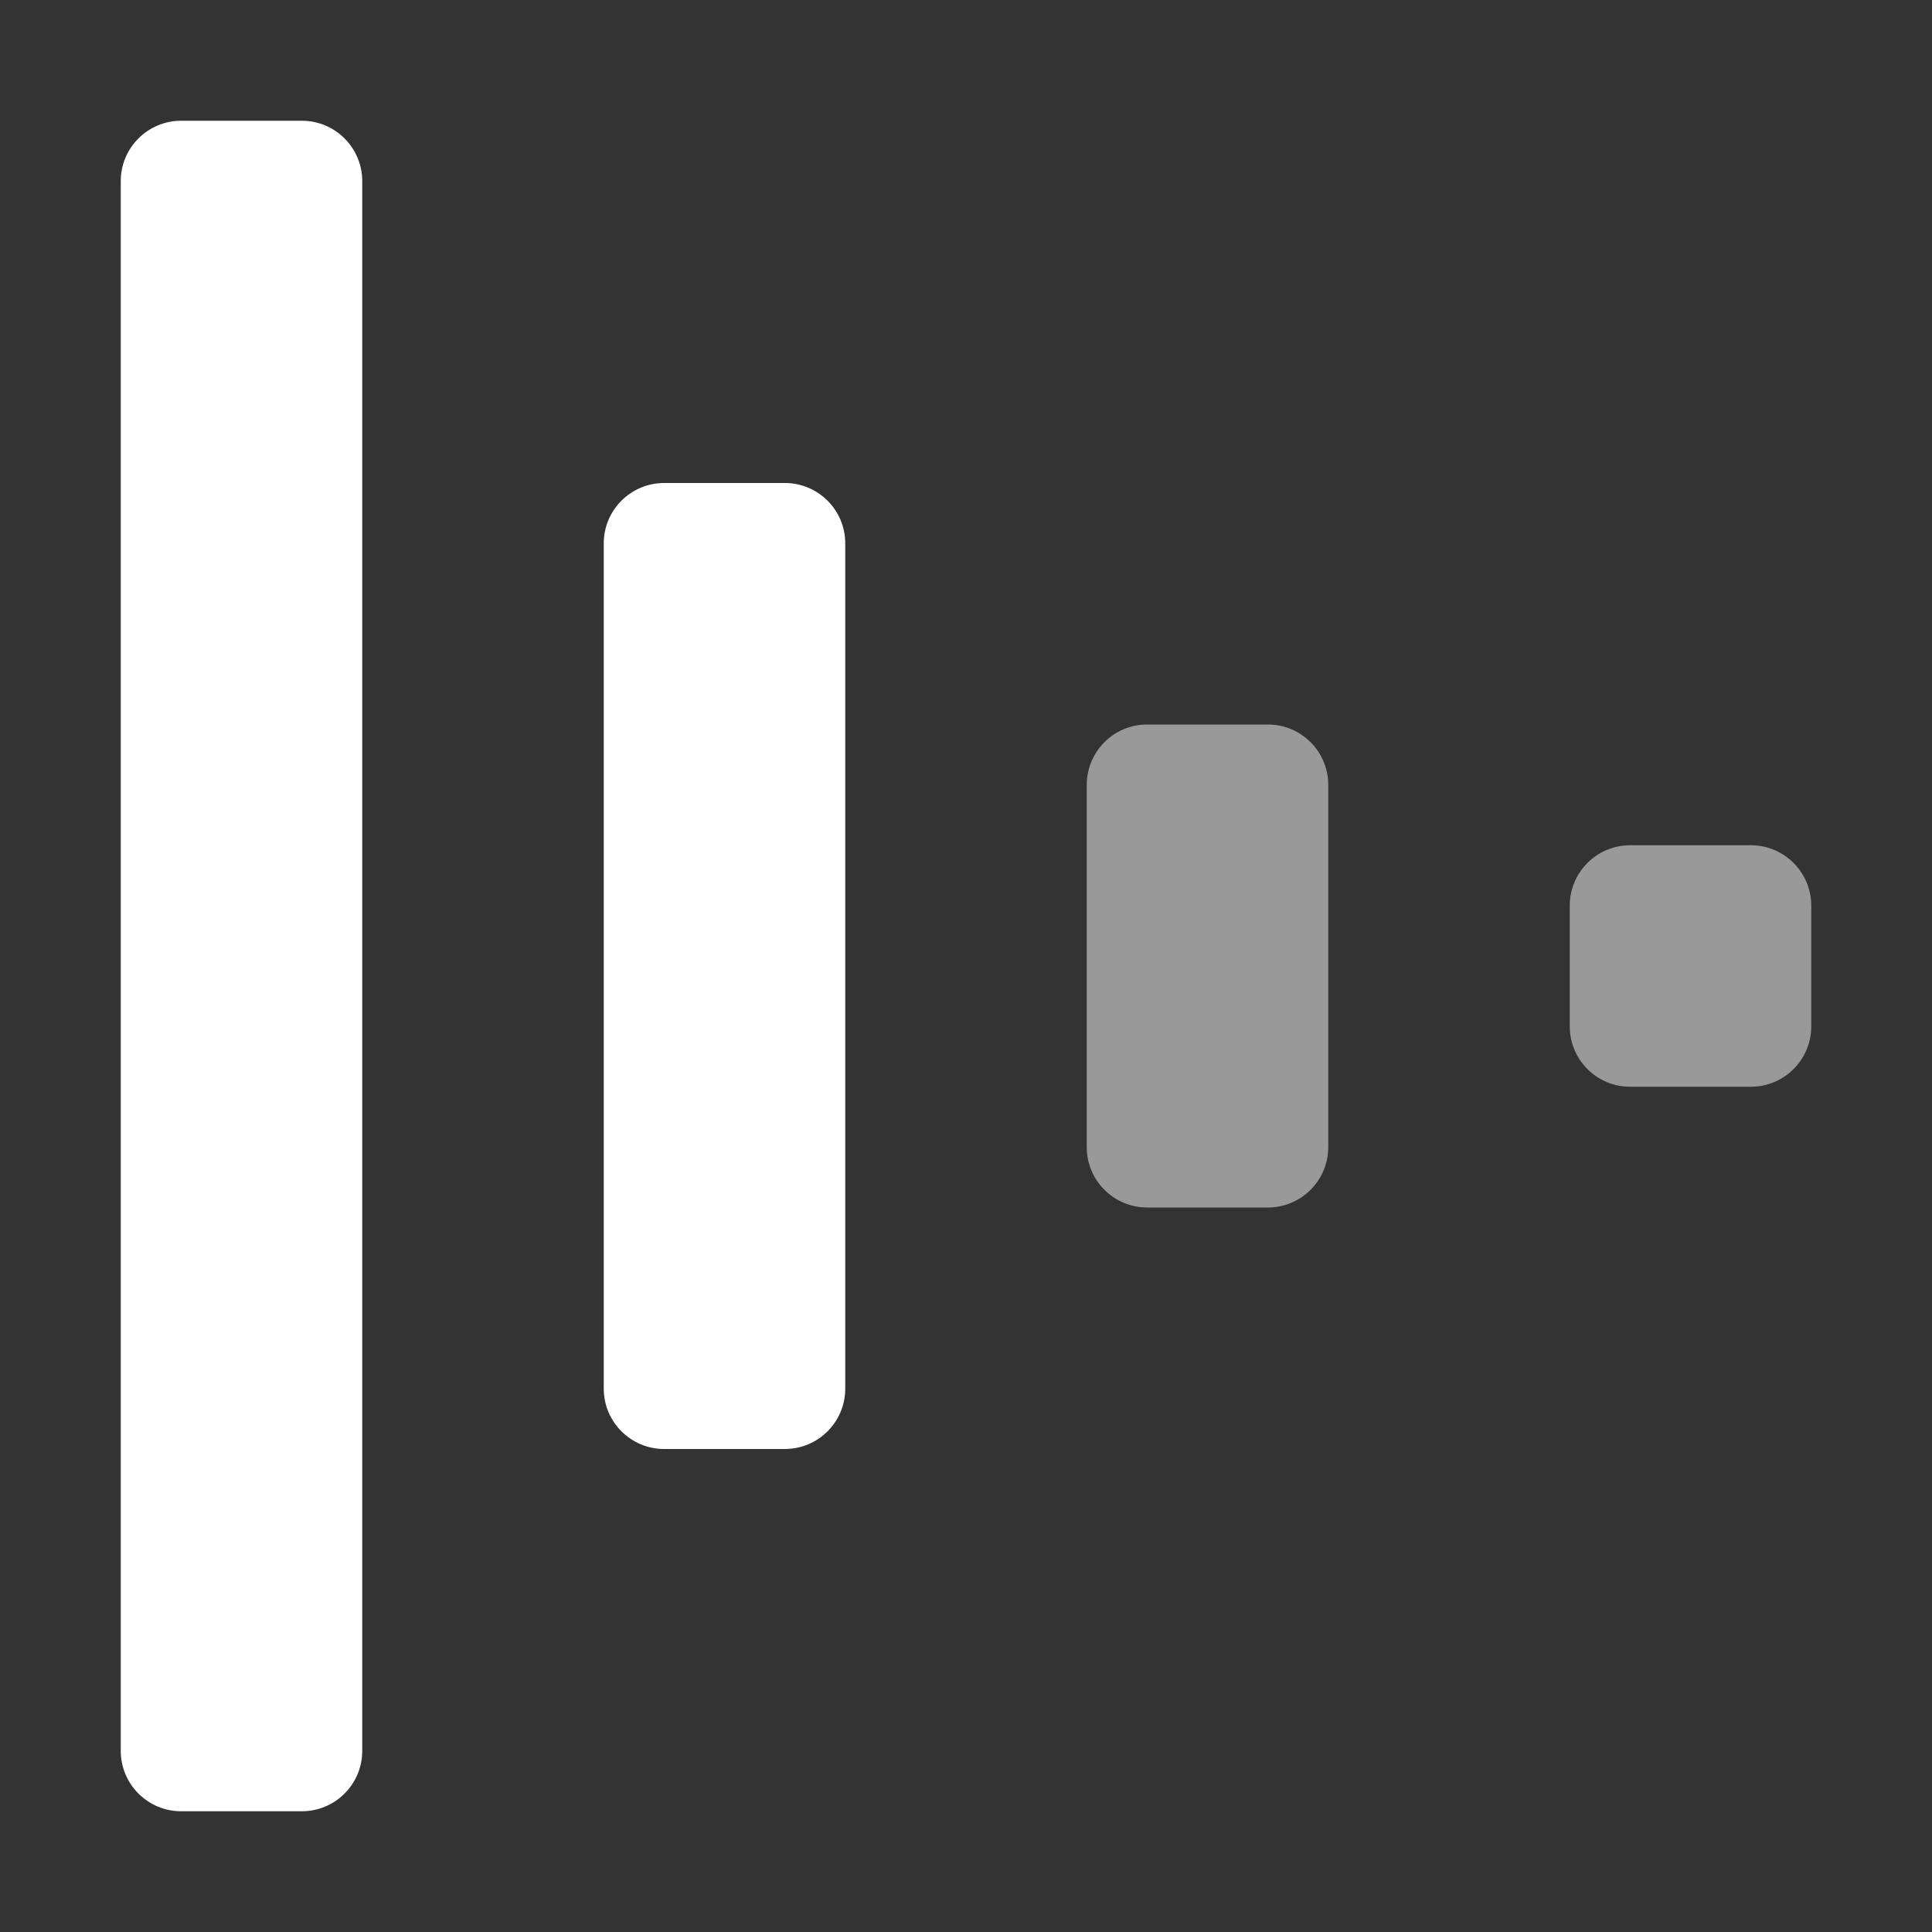 <svg width="16" height="16" viewBox="0 0 16 16" fill="none" xmlns="http://www.w3.org/2000/svg">
<rect x="0" y="0" width="16" height="16" fill="#333333" stroke="none"/>
<path fill-rule="evenodd" clip-rule="evenodd" d="M11 6.5C11 6.224 10.776 6 10.5 6H9.5C9.224 6 9 6.224 9 6.5V9.5C9 9.776 9.224 10 9.5 10H10.5C10.776 10 11 9.776 11 9.5L11 6.5ZM15 7.5C15 7.224 14.776 7 14.5 7L13.5 7C13.224 7 13 7.224 13 7.5V8.5C13 8.776 13.224 9 13.5 9H14.5C14.776 9 15 8.776 15 8.5V7.5Z" fill="white" fill-opacity="0.5"/>
<path fill-rule="evenodd" clip-rule="evenodd" d="M3 1.5C3 1.224 2.776 1 2.5 1H1.5C1.224 1 1 1.224 1 1.5V14.5C1 14.776 1.224 15 1.5 15H2.5C2.776 15 3 14.776 3 14.5L3 1.5ZM7 4.5C7 4.224 6.776 4 6.5 4H5.5C5.224 4 5 4.224 5 4.5L5 11.5C5 11.776 5.224 12 5.5 12H6.5C6.776 12 7 11.776 7 11.5L7 4.5Z" fill="white"/>
</svg>
